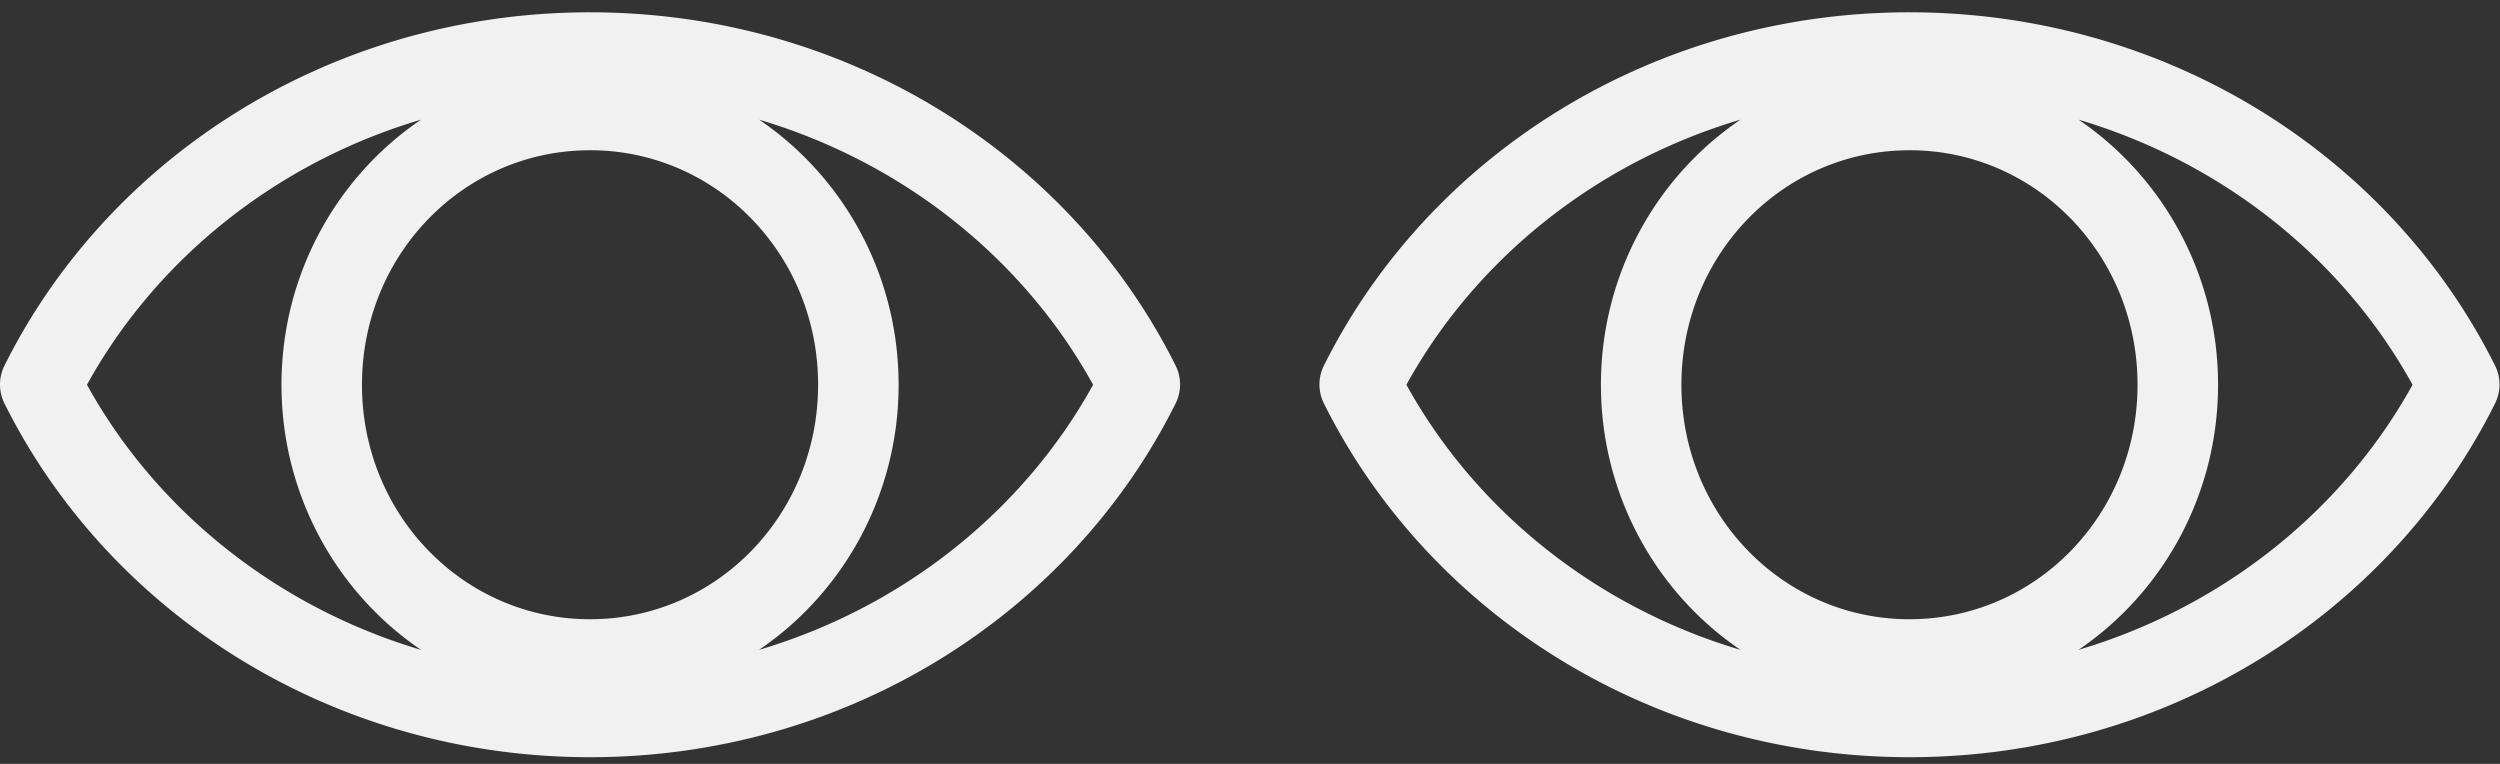 <svg width="108" height="33" fill="none" xmlns="http://www.w3.org/2000/svg"><rect width="100%" height="100%" fill="#333333" stroke="none"/><path d="M25.49.531C14.367.531 4.713 6.723.189 15.801a1.833 1.833 0 000 1.62c4.522 9.086 14.174 15.29 25.3 15.29 11.127 0 20.78-6.204 25.301-15.29a1.833 1.833 0 000-1.62C46.265 6.724 36.612.532 25.49.532zm-7.3 4.637c-3.625 2.454-6.03 6.673-6.03 11.453 0 4.78 2.405 8.999 6.03 11.453-6.282-1.865-11.455-6.055-14.433-11.453 2.978-5.4 8.151-9.59 14.434-11.453zm14.598 0c6.283 1.864 11.456 6.053 14.434 11.453-2.978 5.398-8.151 9.588-14.434 11.453C36.414 25.62 38.82 21.4 38.82 16.62s-2.405-8.999-6.03-11.453zM25.49 6.49c5.461 0 9.852 4.515 9.852 10.131 0 5.616-4.39 10.13-9.852 10.13-5.462 0-9.853-4.514-9.853-10.13 0-5.616 4.39-10.13 9.852-10.13zm57-5.959c-11.123 0-20.776 6.192-25.301 15.27a1.833 1.833 0 000 1.62c4.522 9.086 14.174 15.29 25.3 15.29 11.127 0 20.779-6.204 25.301-15.29a1.83 1.83 0 000-1.62C103.265 6.724 93.612.532 82.49.532zm-7.3 4.637c-3.625 2.454-6.03 6.673-6.03 11.453 0 4.78 2.405 8.999 6.03 11.453-6.282-1.865-11.455-6.055-14.433-11.453 2.978-5.4 8.151-9.59 14.434-11.453zm14.598 0c6.283 1.864 11.456 6.053 14.434 11.453-2.978 5.398-8.151 9.588-14.434 11.453C93.414 25.62 95.82 21.4 95.82 16.62s-2.405-8.999-6.03-11.453zM82.49 6.49c5.461 0 9.852 4.515 9.852 10.131 0 5.616-4.39 10.13-9.852 10.13-5.462 0-9.853-4.514-9.853-10.13 0-5.616 4.39-10.13 9.853-10.13z" fill="#F1F1F1"/></svg>